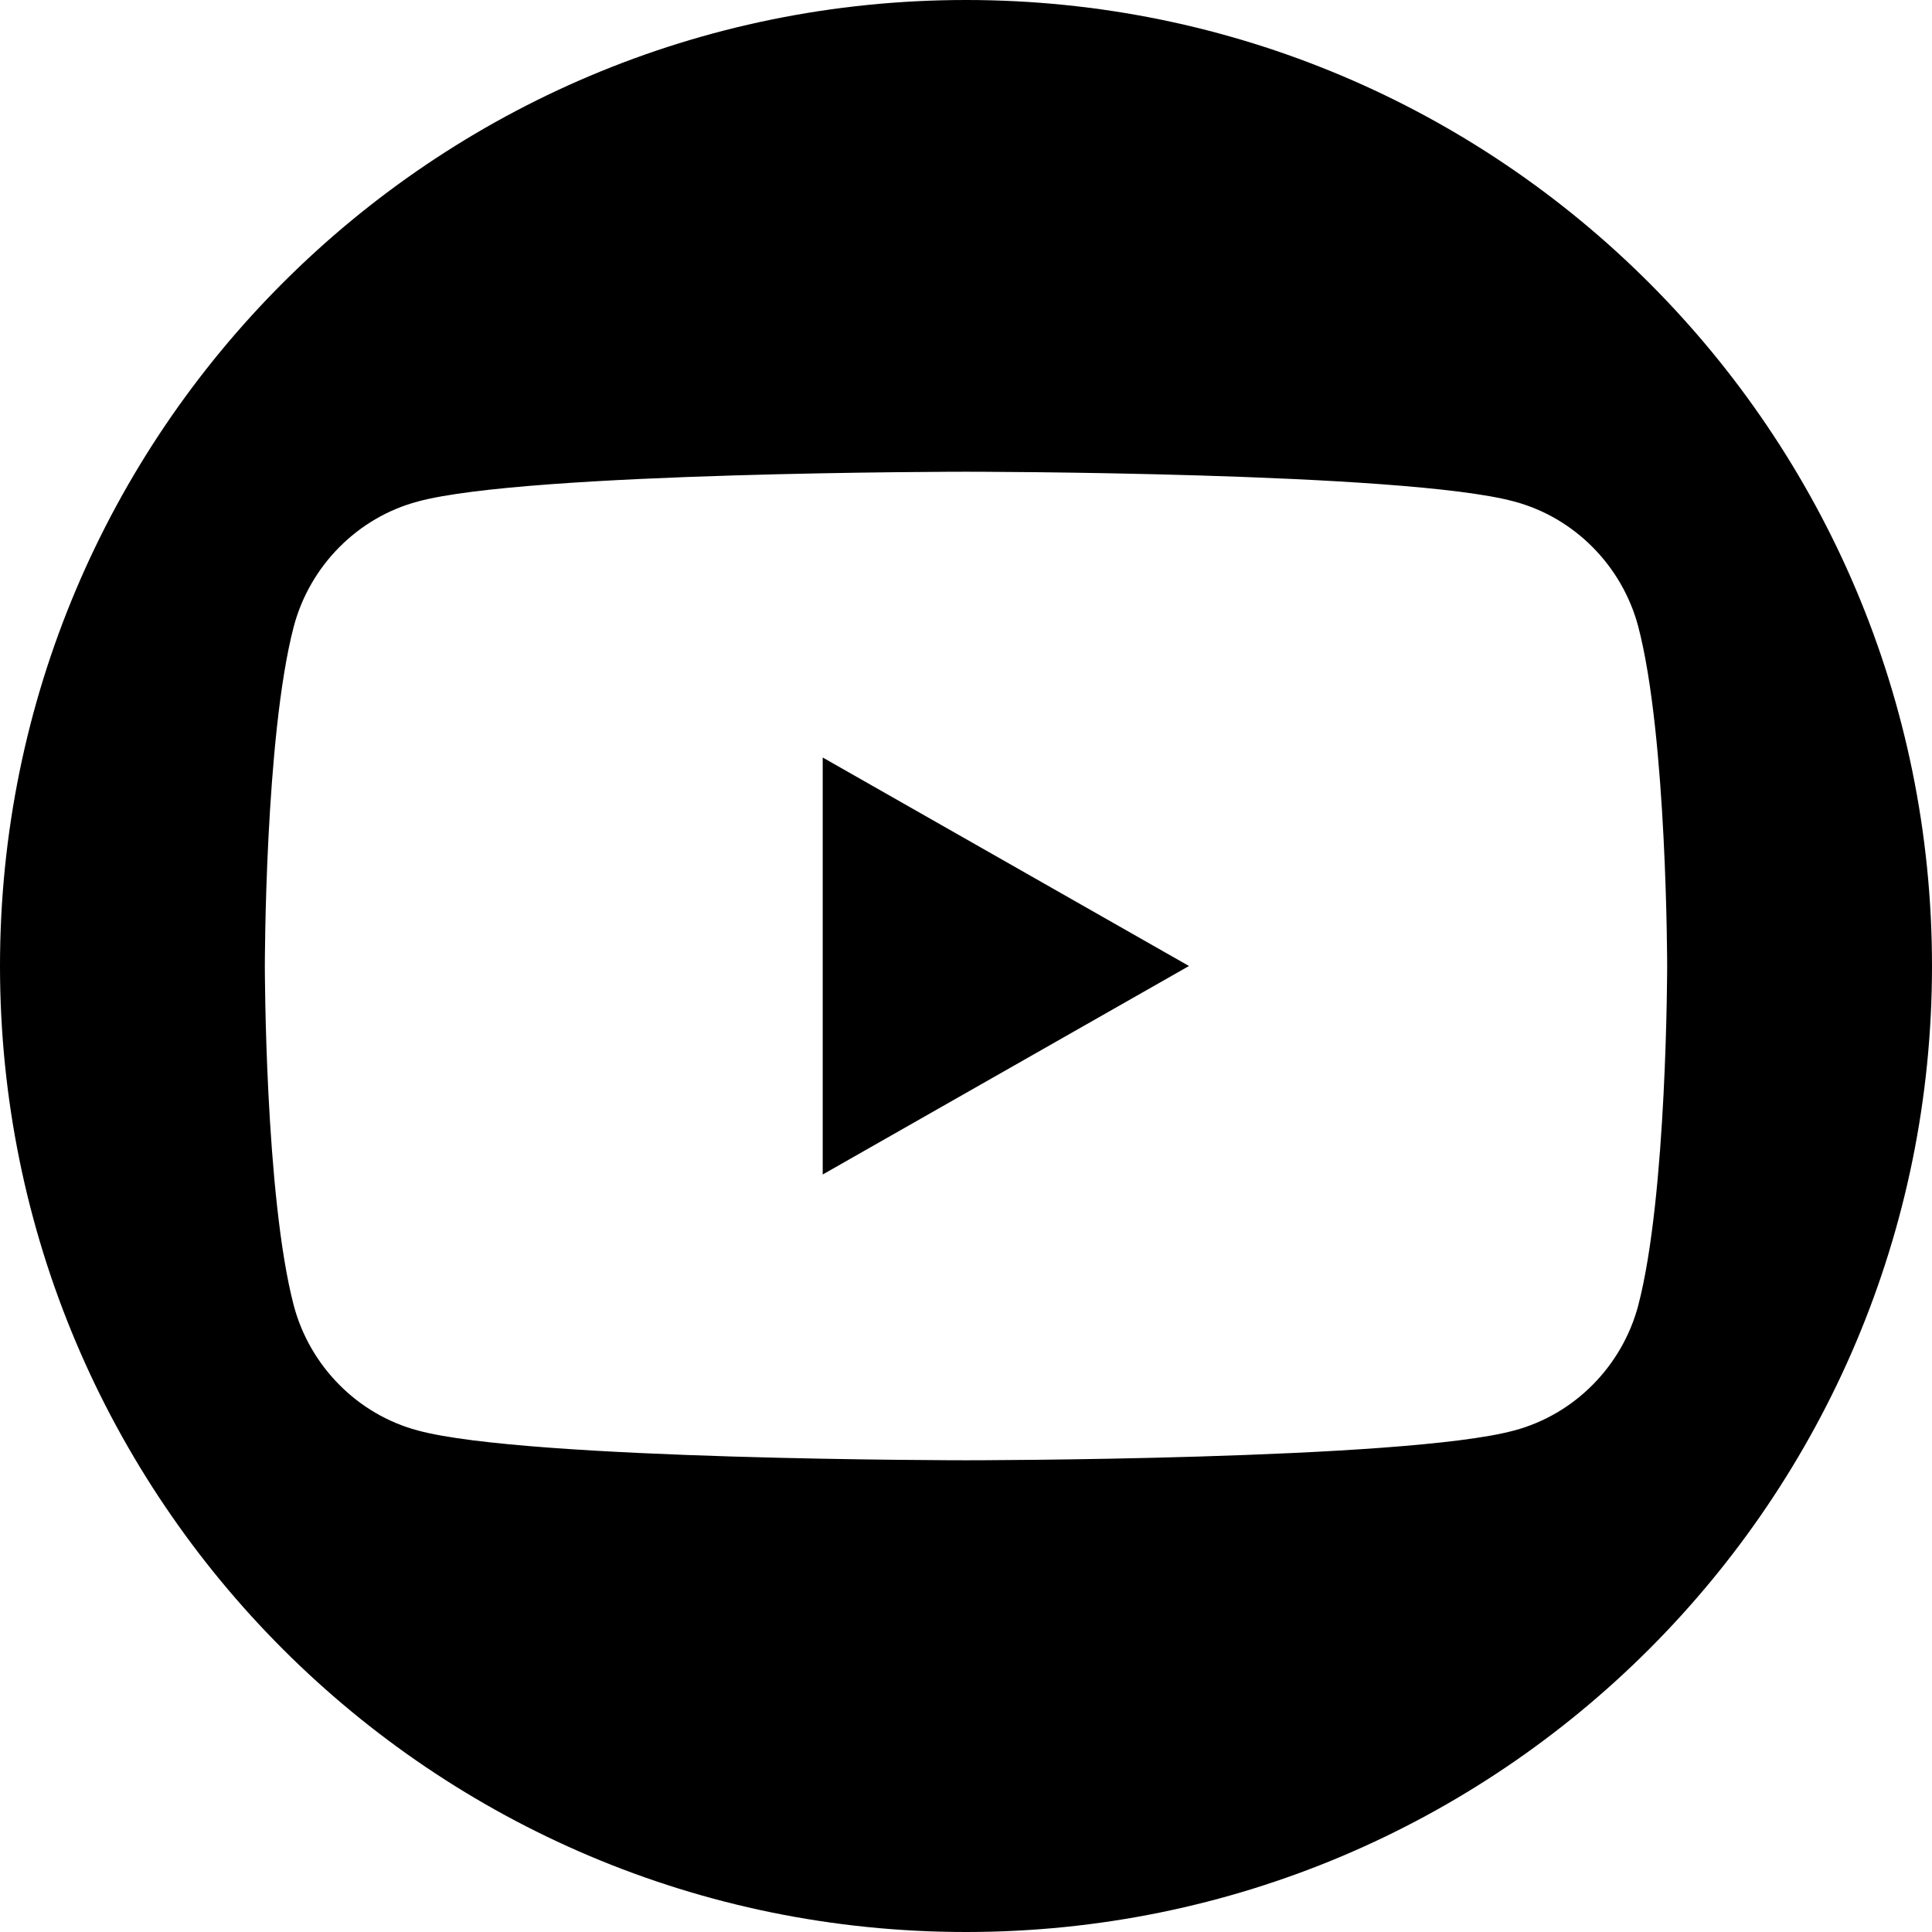<svg id="youtube-icon" xmlns="http://www.w3.org/2000/svg" x="0px" y="0px" viewBox="0 0 24 24" class="youtube _14c7ccv0"><g><polygon points="10.22,14.59 14.77,12 10.22,9.41 	"></polygon><path d="M12,0C5.37,0,0,5.37,0,12s5.37,12,12,12s12-5.37,12-12S18.63,0,12,0z M20.35,16.22c-0.2,0.75-0.79,1.35-1.54,1.55 C17.45,18.14,12,18.14,12,18.14s-5.45,0-6.81-0.37c-0.75-0.2-1.34-0.8-1.54-1.55C3.29,14.85,3.29,12,3.29,12s0-2.85,0.36-4.22 c0.2-0.75,0.79-1.35,1.54-1.55C6.55,5.86,12,5.86,12,5.86s5.45,0,6.81,0.37c0.75,0.2,1.34,0.8,1.54,1.55 C20.71,9.15,20.71,12,20.71,12S20.71,14.85,20.35,16.22z"></path></g></svg>